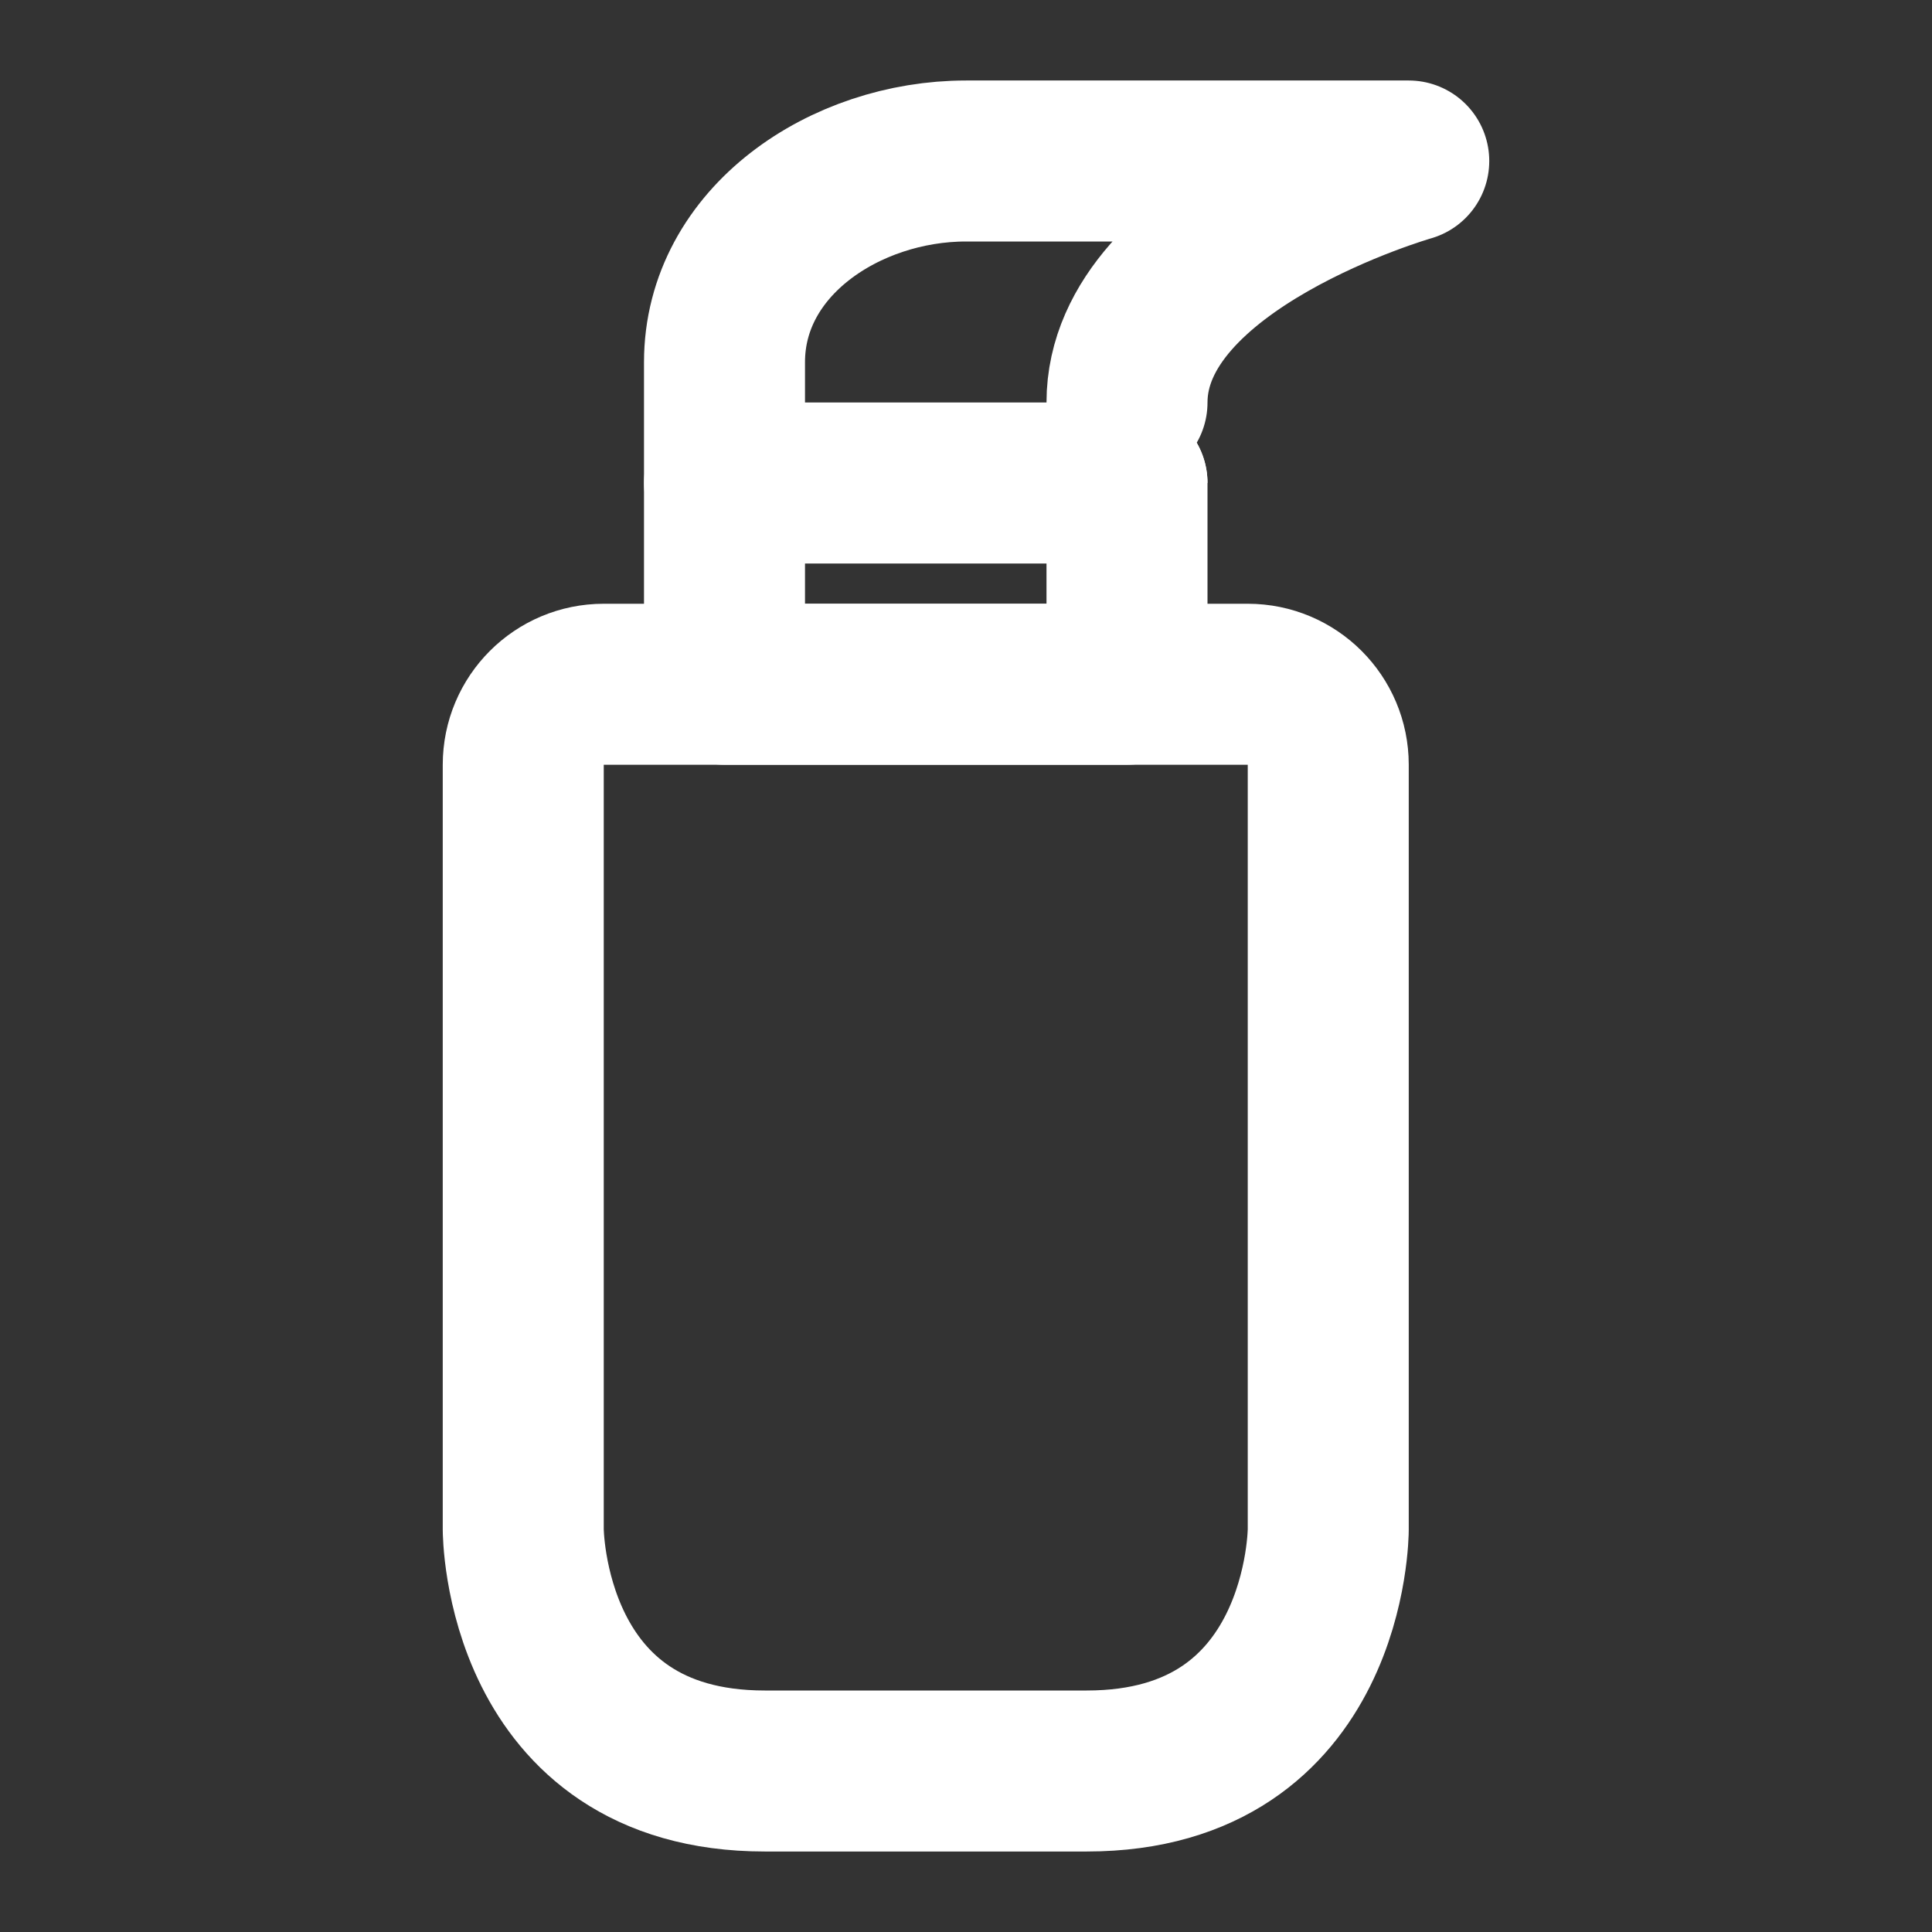 <?xml version="1.0" encoding="UTF-8"?>
<svg width="28" height="28" viewBox="0 0 48 48" fill="none" xmlns="http://www.w3.org/2000/svg">
    <rect x="0" y="0" width="48" height="48" fill="#333333" stroke="none"/>
    <path d="M13 19C13 17.895 13.895 17 15 17H31C32.105 17 33 17.895 33 19V38C33 38 33 44 27 44C21 44 25 44 19 44C13 44 13 38 13 38V19Z"
          fill="none" stroke="#ffffff" stroke-width="4" stroke-linecap="round" stroke-linejoin="round"/>
    <rect x="18" y="12" width="10" height="5" stroke="#ffffff" stroke-width="4" stroke-linecap="round"
          stroke-linejoin="round"/>
    <path d="M18 12C18 10 18 12 18 9C18 6 21 4 24 4C27 4 35 4 35 4C35 4 28 6 28 10C28 14 28 12 28 12"
          stroke="#ffffff" stroke-width="4" stroke-linecap="round" stroke-linejoin="round"/>
</svg>